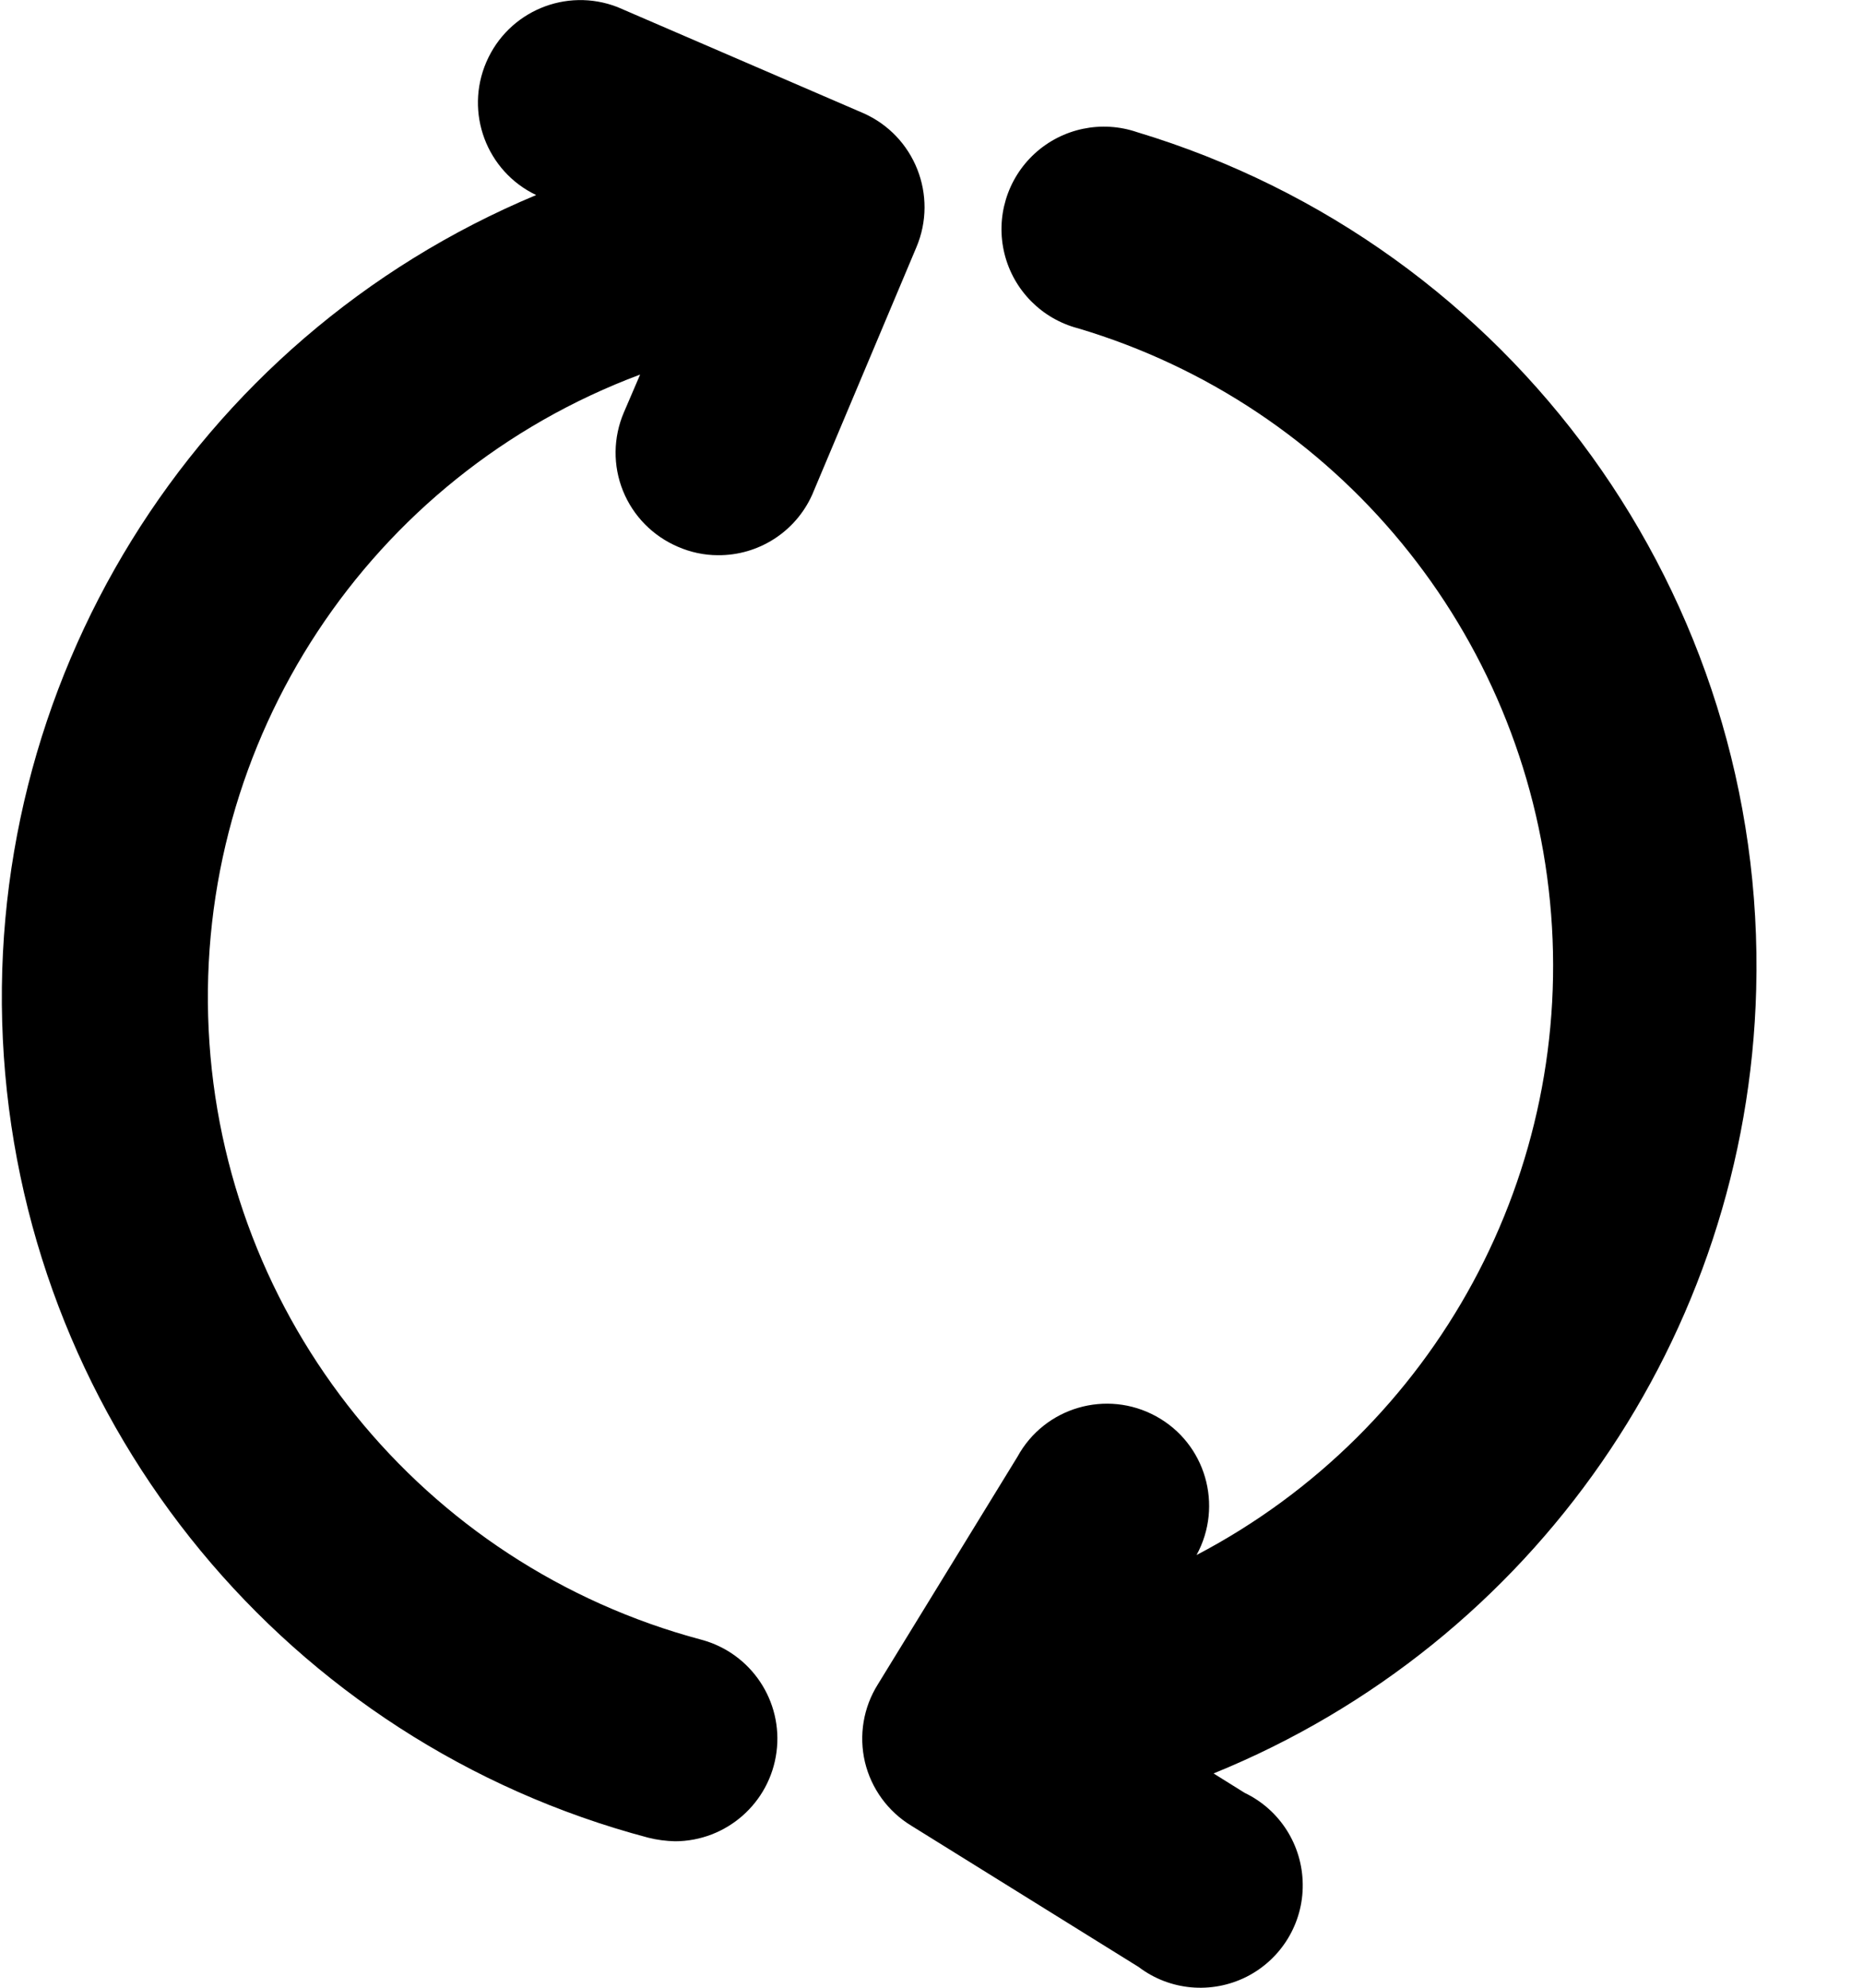 <?xml version="1.0" encoding="UTF-8"?>
<svg width="15px" height="16px" viewBox="0 0 15 16" version="1.1" xmlns="http://www.w3.org/2000/svg" xmlns:xlink="http://www.w3.org/1999/xlink">
    <title>形状</title>
    <path d="M6.949,0.91 L4.972,0.057 C4.558,-0.104 4.092,0.091 3.916,0.499 C3.74,0.906 3.917,1.379 4.317,1.57 C1.551,2.725 -0.173,5.514 0.031,8.504 C0.235,11.495 2.321,14.024 5.219,14.792 C5.29,14.81 5.362,14.819 5.435,14.821 C5.849,14.82 6.198,14.513 6.252,14.103 C6.306,13.693 6.048,13.307 5.649,13.199 C3.398,12.6 1.793,10.614 1.68,8.288 C1.567,5.962 2.972,3.83 5.154,3.015 L5.023,3.32 C4.937,3.521 4.934,3.748 5.016,3.951 C5.098,4.154 5.257,4.315 5.458,4.401 C5.559,4.445 5.669,4.469 5.78,4.469 C6.107,4.472 6.405,4.281 6.539,3.983 L7.378,1.991 C7.555,1.574 7.364,1.092 6.949,0.91 Z M14.14,7.965 C14.225,4.804 12.183,1.977 9.156,1.064 C8.87,0.966 8.554,1.032 8.331,1.236 C8.108,1.441 8.015,1.75 8.088,2.044 C8.161,2.337 8.389,2.567 8.681,2.643 C10.769,3.265 12.271,5.09 12.48,7.259 C12.69,9.427 11.564,11.506 9.634,12.517 C9.852,12.118 9.707,11.618 9.308,11.4 C8.91,11.182 8.41,11.327 8.192,11.726 L7.068,13.558 C6.951,13.744 6.914,13.969 6.964,14.183 C7.015,14.397 7.15,14.582 7.338,14.696 L9.168,15.833 C9.418,16.023 9.755,16.053 10.036,15.912 C10.317,15.77 10.493,15.481 10.489,15.167 C10.486,14.852 10.305,14.567 10.021,14.431 L9.771,14.275 C12.351,13.226 14.067,10.75 14.14,7.965 L14.14,7.965 Z" id="形状"></path>
</svg>